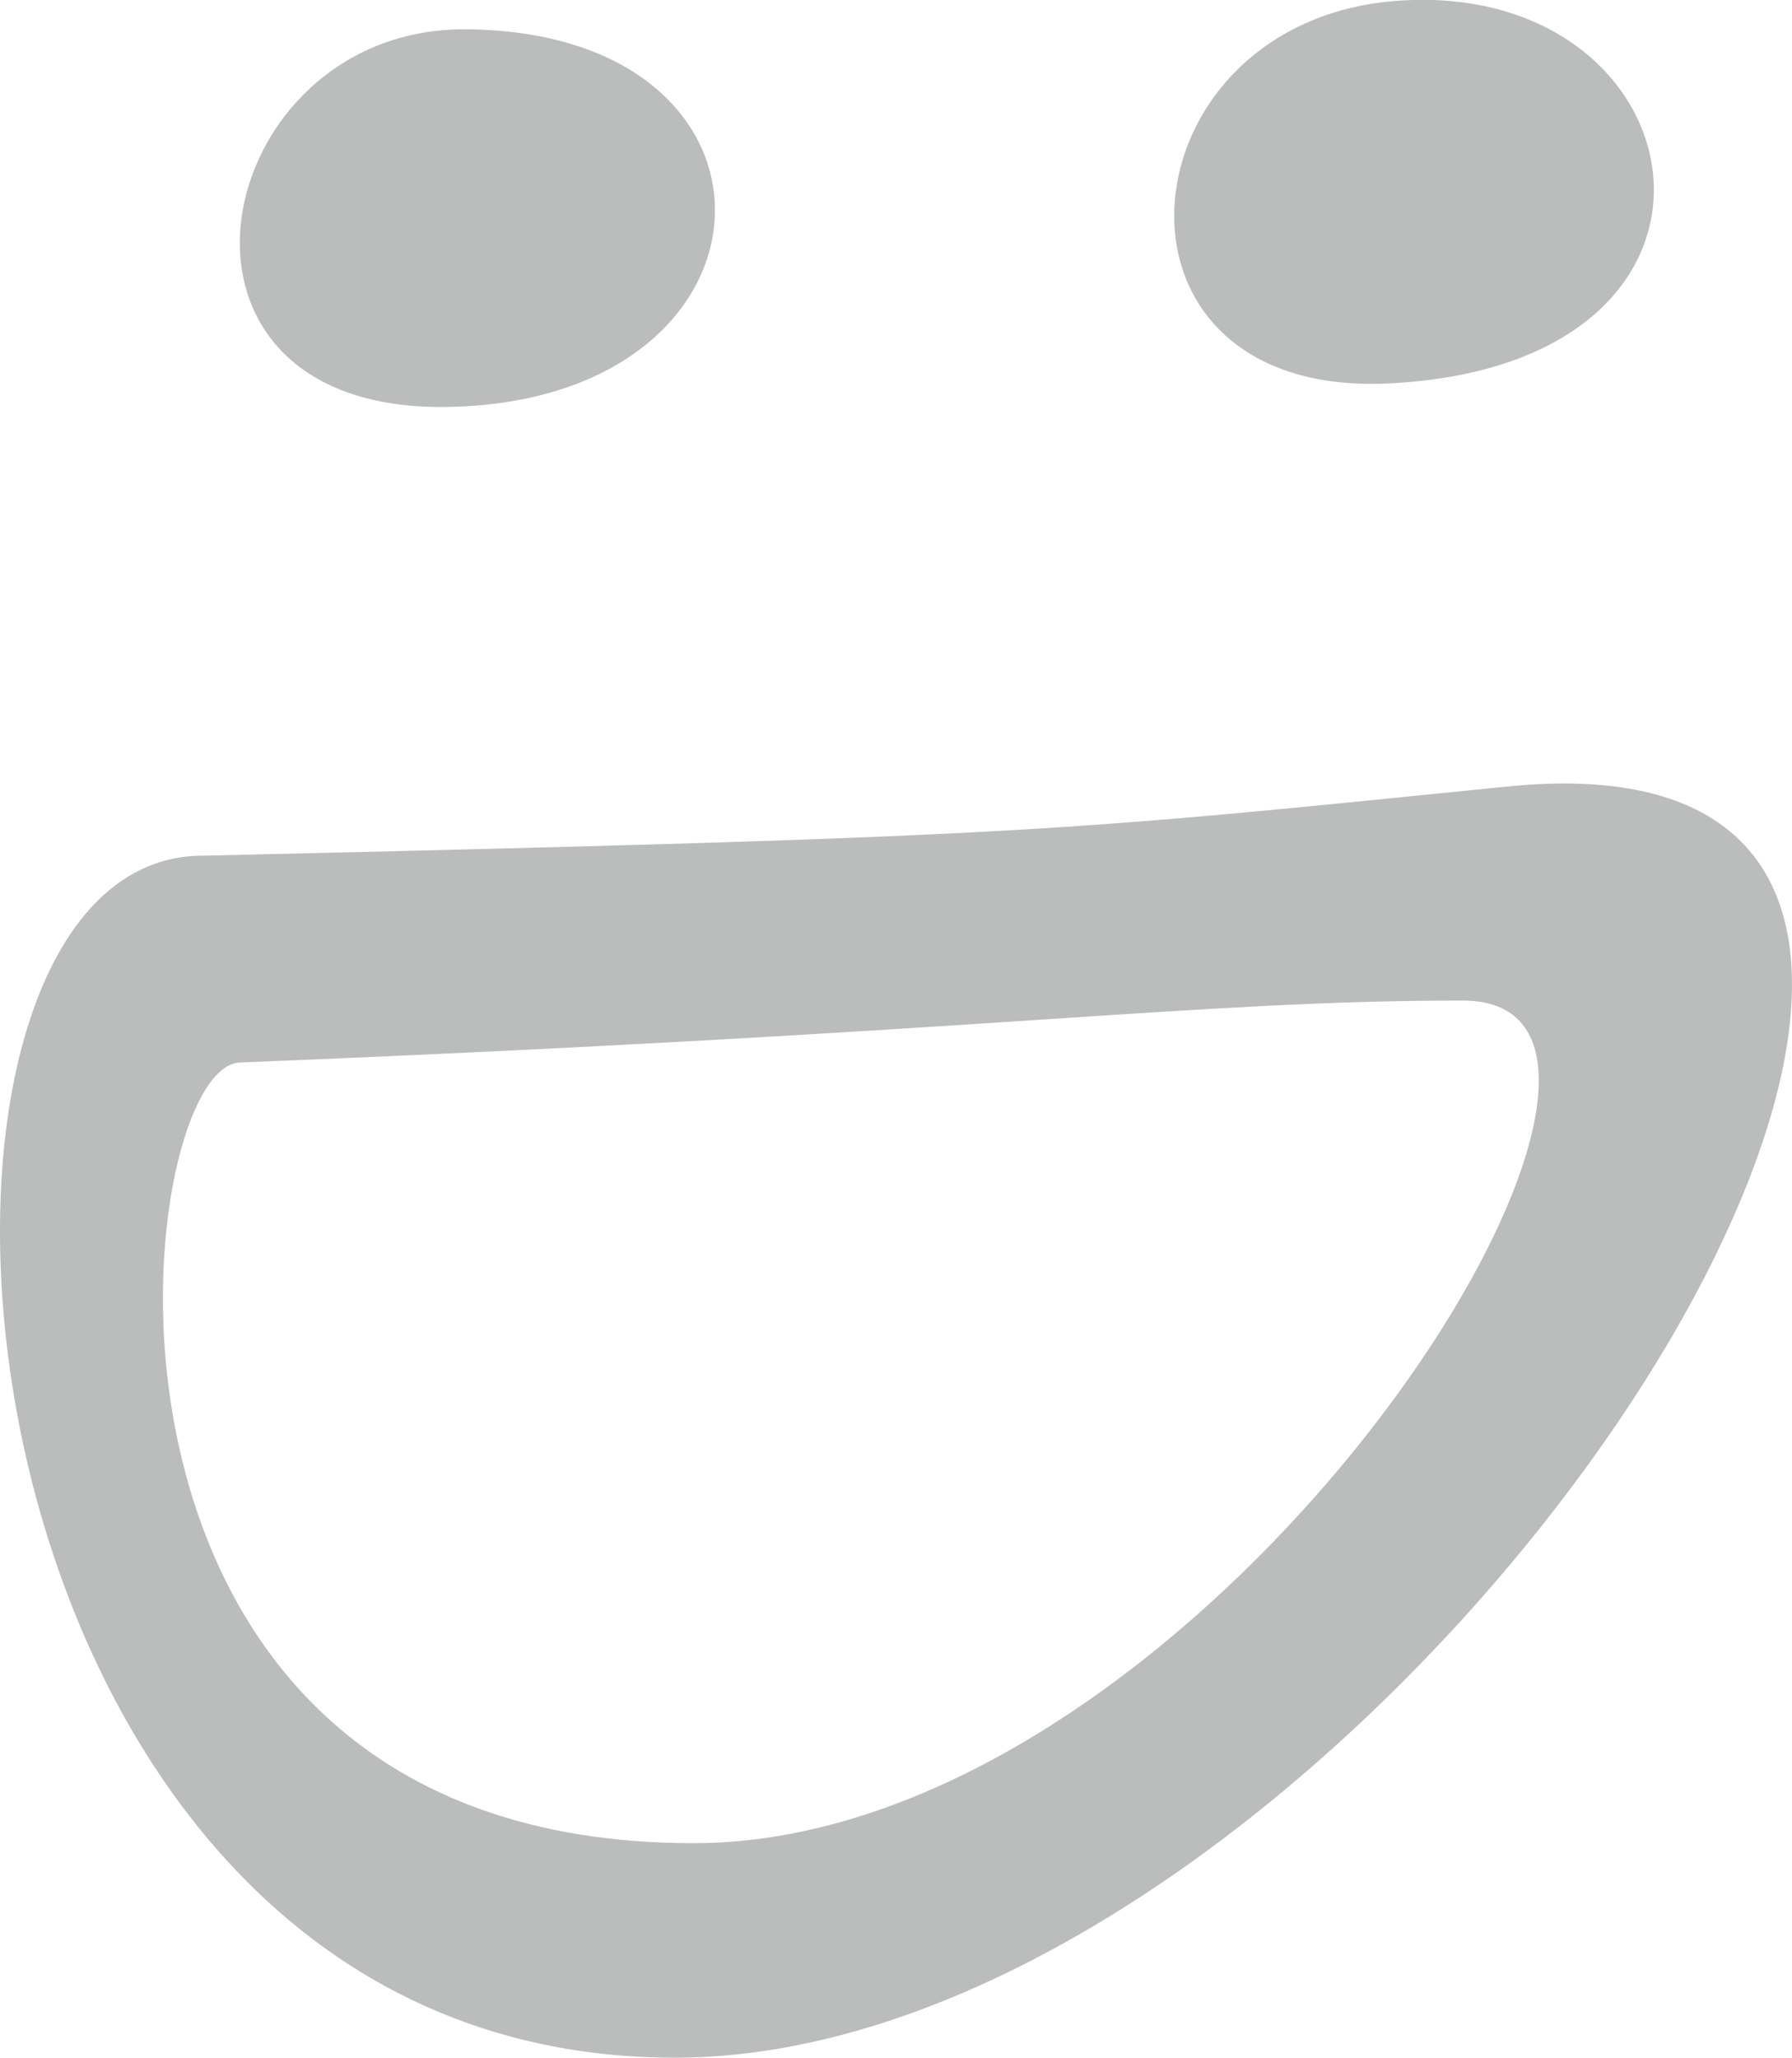 <?xml version="1.0" encoding="utf-8"?>
<!-- Generator: Adobe Illustrator 17.1.0, SVG Export Plug-In . SVG Version: 6.00 Build 0)  -->
<!DOCTYPE svg PUBLIC "-//W3C//DTD SVG 1.1//EN" "http://www.w3.org/Graphics/SVG/1.1/DTD/svg11.dtd">
<svg version="1.1" id="Layer_1" xmlns="http://www.w3.org/2000/svg" xmlns:xlink="http://www.w3.org/1999/xlink" x="0px" y="0px"
	 width="862.5px" height="990px" viewBox="0 0 862.5 990" enable-background="new 0 0 862.5 990" xml:space="preserve">
<g id="Smuggy_2_">
	<path fill-rule="evenodd" clip-rule="evenodd" fill="#BBBCBC" d="M215,195.8c90.9-1.4,134.4-54.8,128.6-103.3
		c-4.9-40.6-44.2-77.8-119.2-78.4c-61.8-0.5-102.1,45.3-108.2,91C110.2,151,138.7,196.9,215,195.8z"/>
	<path fill-rule="evenodd" clip-rule="evenodd" fill="#BBBCBC" d="M670.1,184.4c87.2-4.9,125.3-48.5,125.9-92.1
		c0.6-49.1-46.5-98.2-124.9-91.8C608.2,5.7,571.4,49,565.9,92.4C559.7,140.6,592.1,188.9,670.1,184.4z"/>
	<path fill-rule="evenodd" clip-rule="evenodd" fill="#BBBCBC" d="M725.7,378.4c-217.6,21.9-228.2,24.1-628.5,33.3
		C-71.6,412.4-35.6,990,324.8,990C668.1,990,1082.2,342.5,725.7,378.4z M333.8,886.8c-314.1,0-271.2-373.5-218.4-375.6
		c365.1-14.7,458.5-29.8,588.7-29.8C836.6,481.4,584.5,886.8,333.8,886.8z"/>
</g>
</svg>
